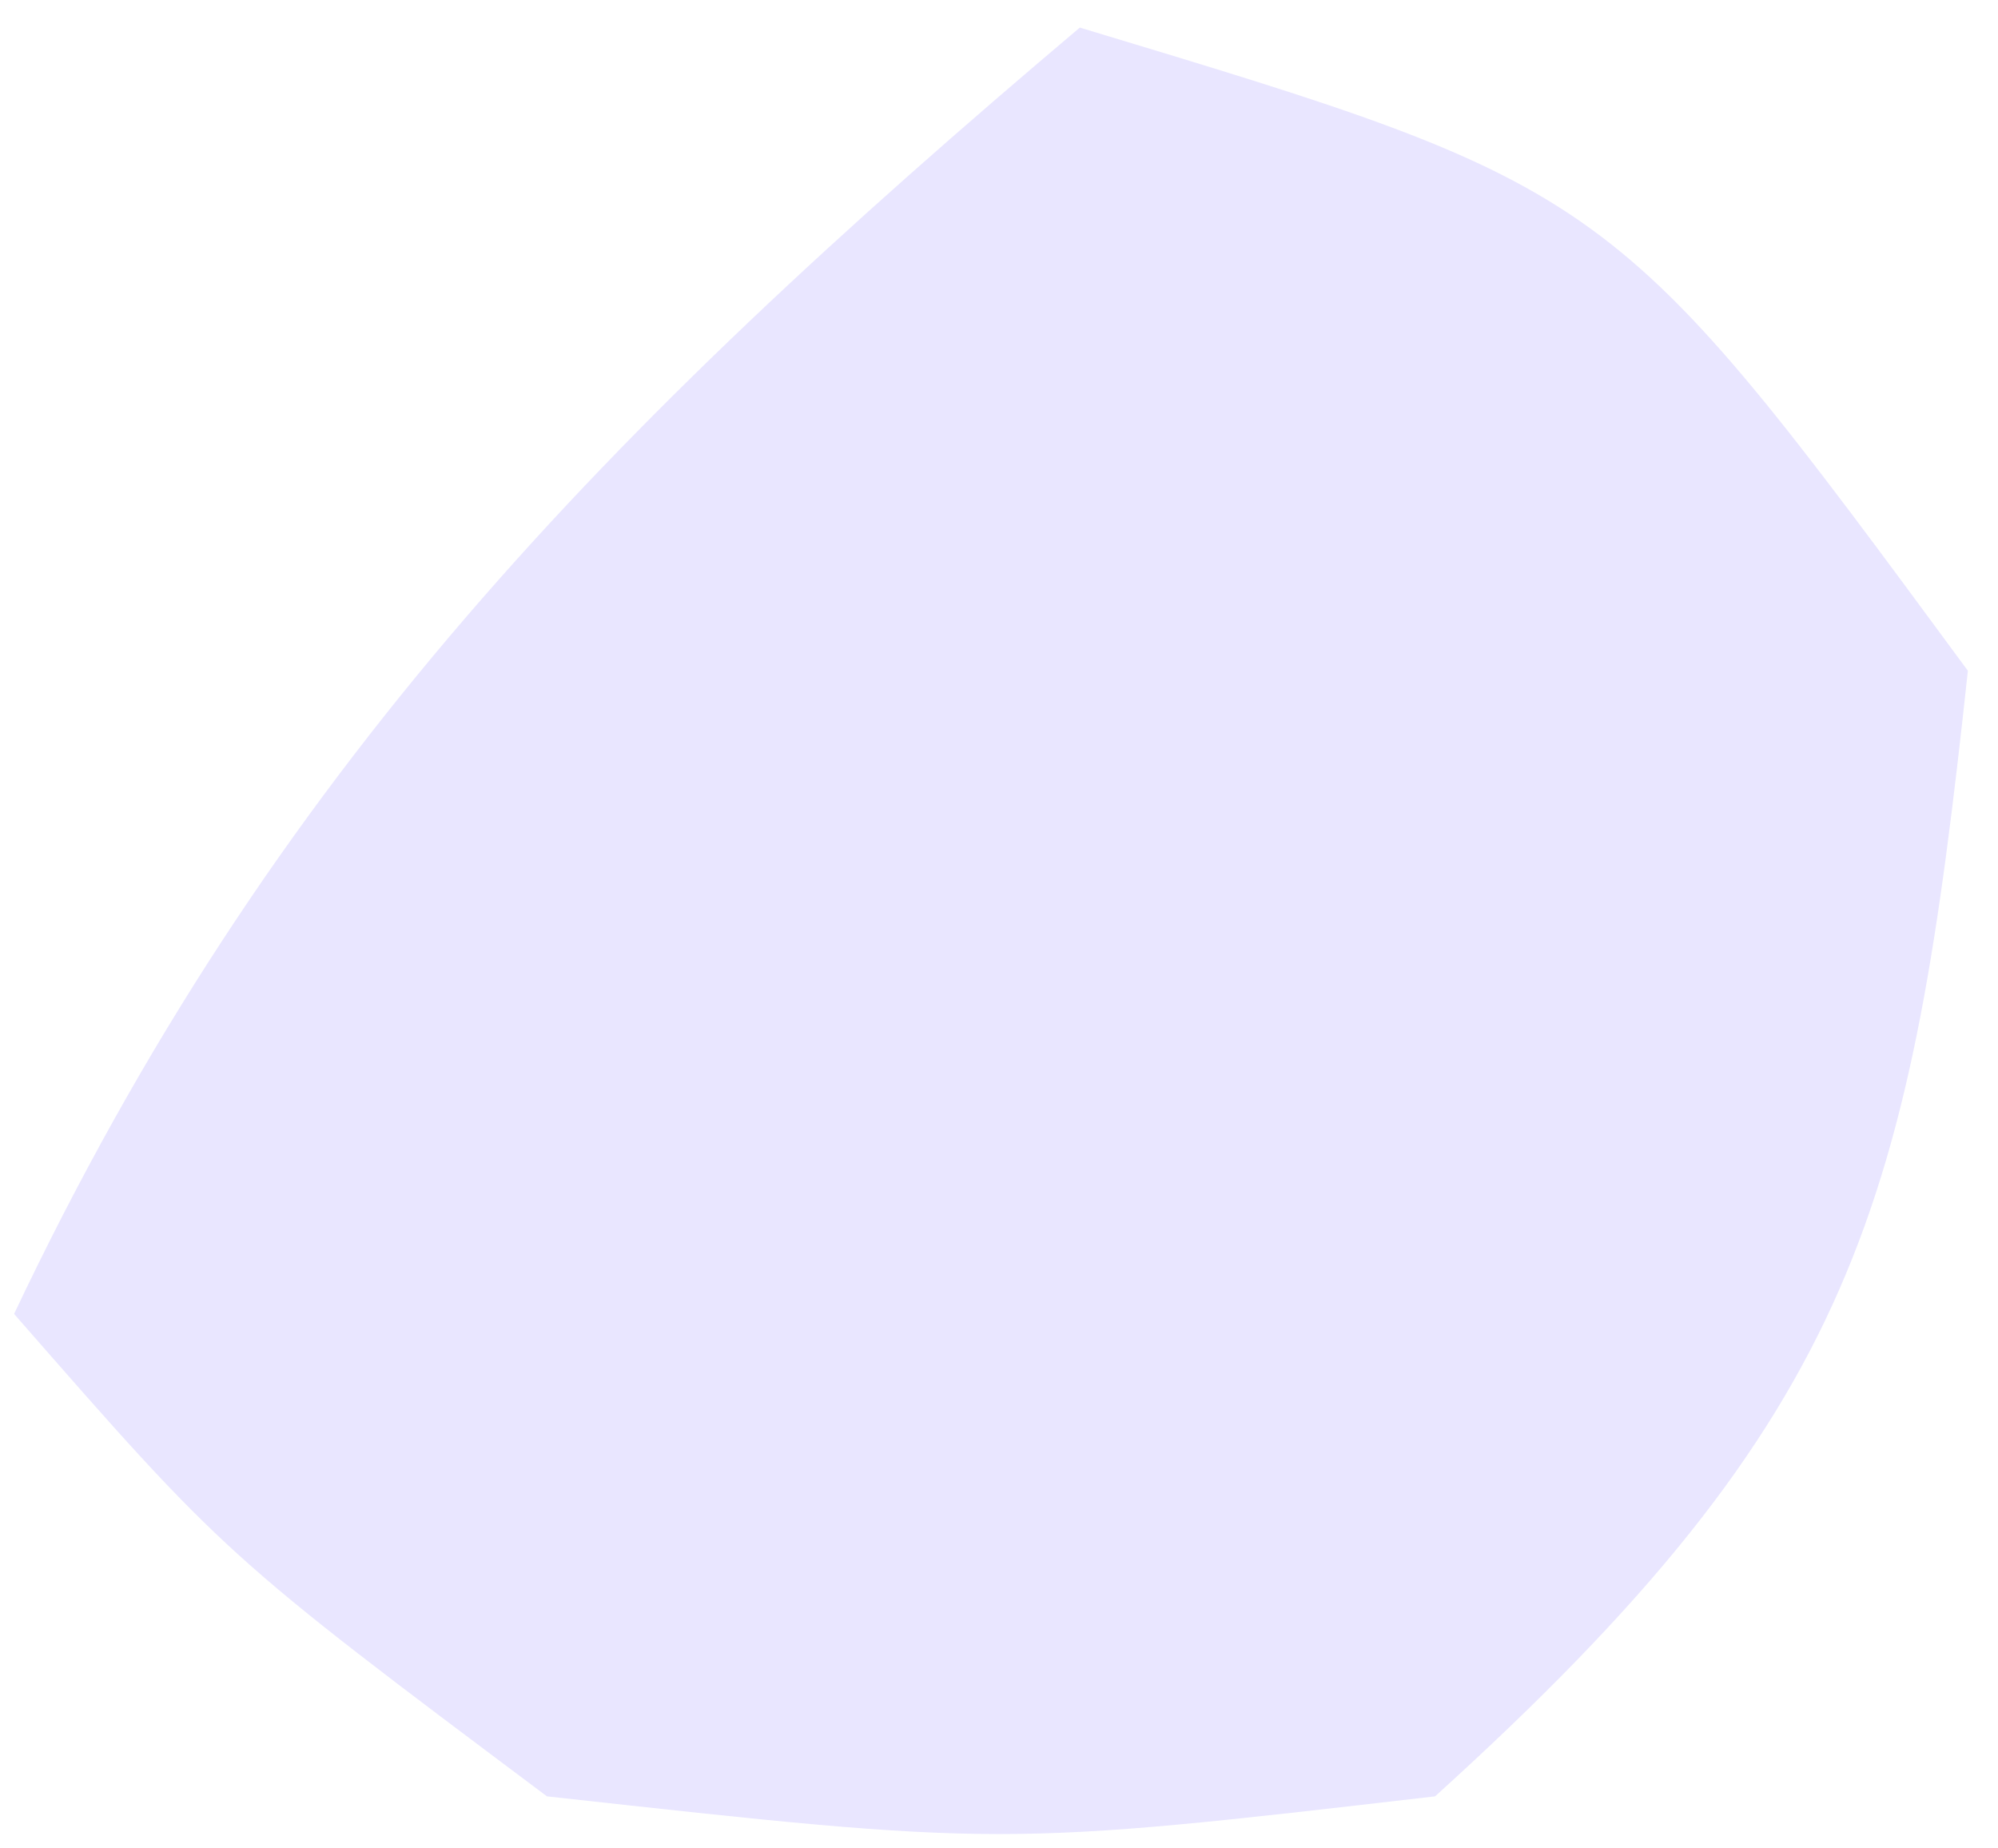 <svg width="40" height="37" viewBox="0 0 40 37" fill="none" xmlns="http://www.w3.org/2000/svg">
<path d="M21.618 0.552C32.285 3.77 32.285 3.77 39.397 13.427C38.245 24.12 37.236 28.258 28.73 35.958C20.062 36.964 20.062 36.964 10.95 35.958C4.504 31.13 4.504 31.13 0.282 26.301C5.411 15.467 12.133 8.565 21.618 0.552Z" fill="#2300FF" fill-opacity="0.1"/>
</svg>
